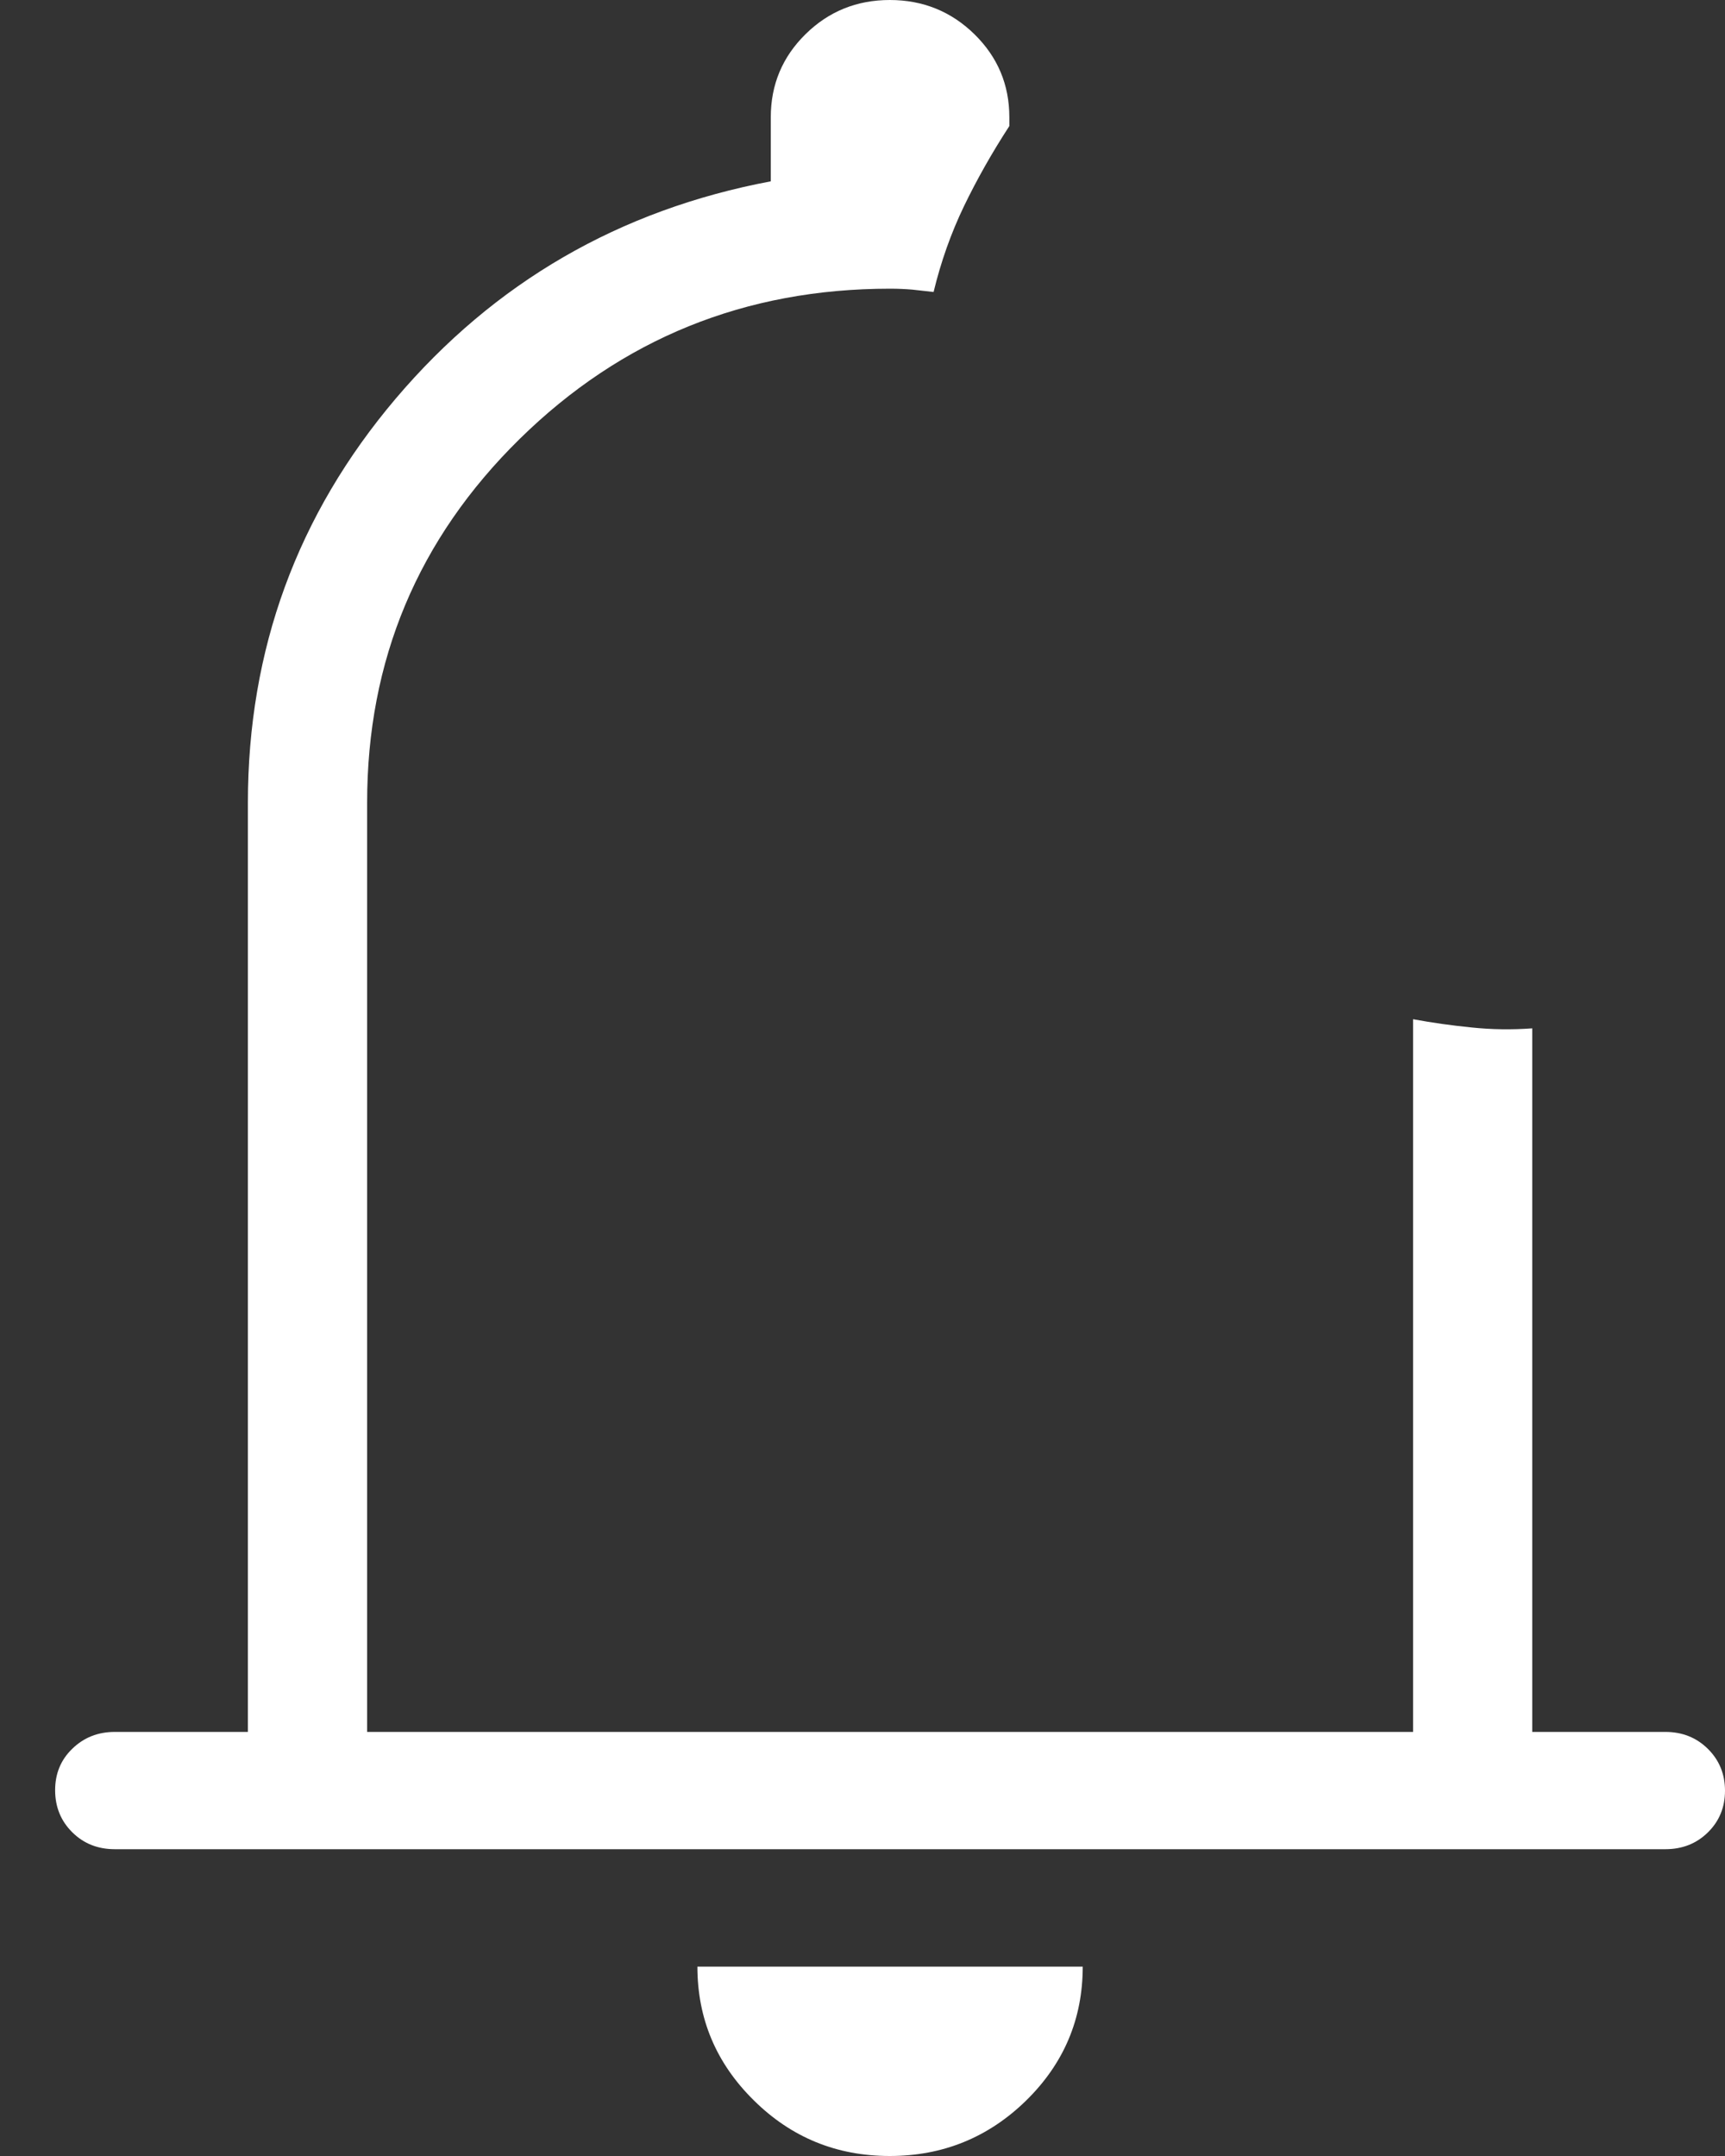 <svg width="24" height="30" viewBox="0 0 24 30" fill="none" xmlns="http://www.w3.org/2000/svg">
<rect x="0" y="0" width="24" height="30" fill="#333333" stroke="none"/>
<path d="M12.379 30C11.639 30 11.009 29.742 10.487 29.225C9.964 28.709 9.703 28.089 9.703 27.365H15.064C15.064 28.094 14.801 28.715 14.275 29.23C13.749 29.743 13.116 30 12.379 30ZM1.597 25.731C1.361 25.731 1.164 25.653 1.006 25.496C0.848 25.34 0.768 25.145 0.767 24.914C0.766 24.682 0.845 24.488 1.006 24.333C1.166 24.177 1.363 24.099 1.597 24.099H3.449V11.171C3.449 9.039 4.135 7.164 5.506 5.546C6.878 3.929 8.617 2.921 10.724 2.523V1.632C10.724 1.178 10.885 0.793 11.207 0.476C11.529 0.159 11.92 0 12.38 0C12.84 0 13.233 0.159 13.557 0.476C13.881 0.794 14.043 1.179 14.043 1.632V1.754C13.803 2.123 13.593 2.494 13.412 2.869C13.232 3.243 13.091 3.641 12.989 4.063L12.694 4.03C12.598 4.022 12.494 4.017 12.383 4.017C10.367 4.017 8.65 4.714 7.232 6.106C5.815 7.498 5.107 9.187 5.108 11.171V24.099H19.66V14.182C19.924 14.231 20.195 14.269 20.475 14.297C20.755 14.326 21.036 14.33 21.318 14.309V24.099H23.17C23.406 24.099 23.603 24.178 23.761 24.334C23.92 24.491 24 24.685 24 24.917C24 25.149 23.92 25.342 23.761 25.498C23.602 25.654 23.405 25.731 23.17 25.731H1.597Z" fill="white"/>
</svg>
